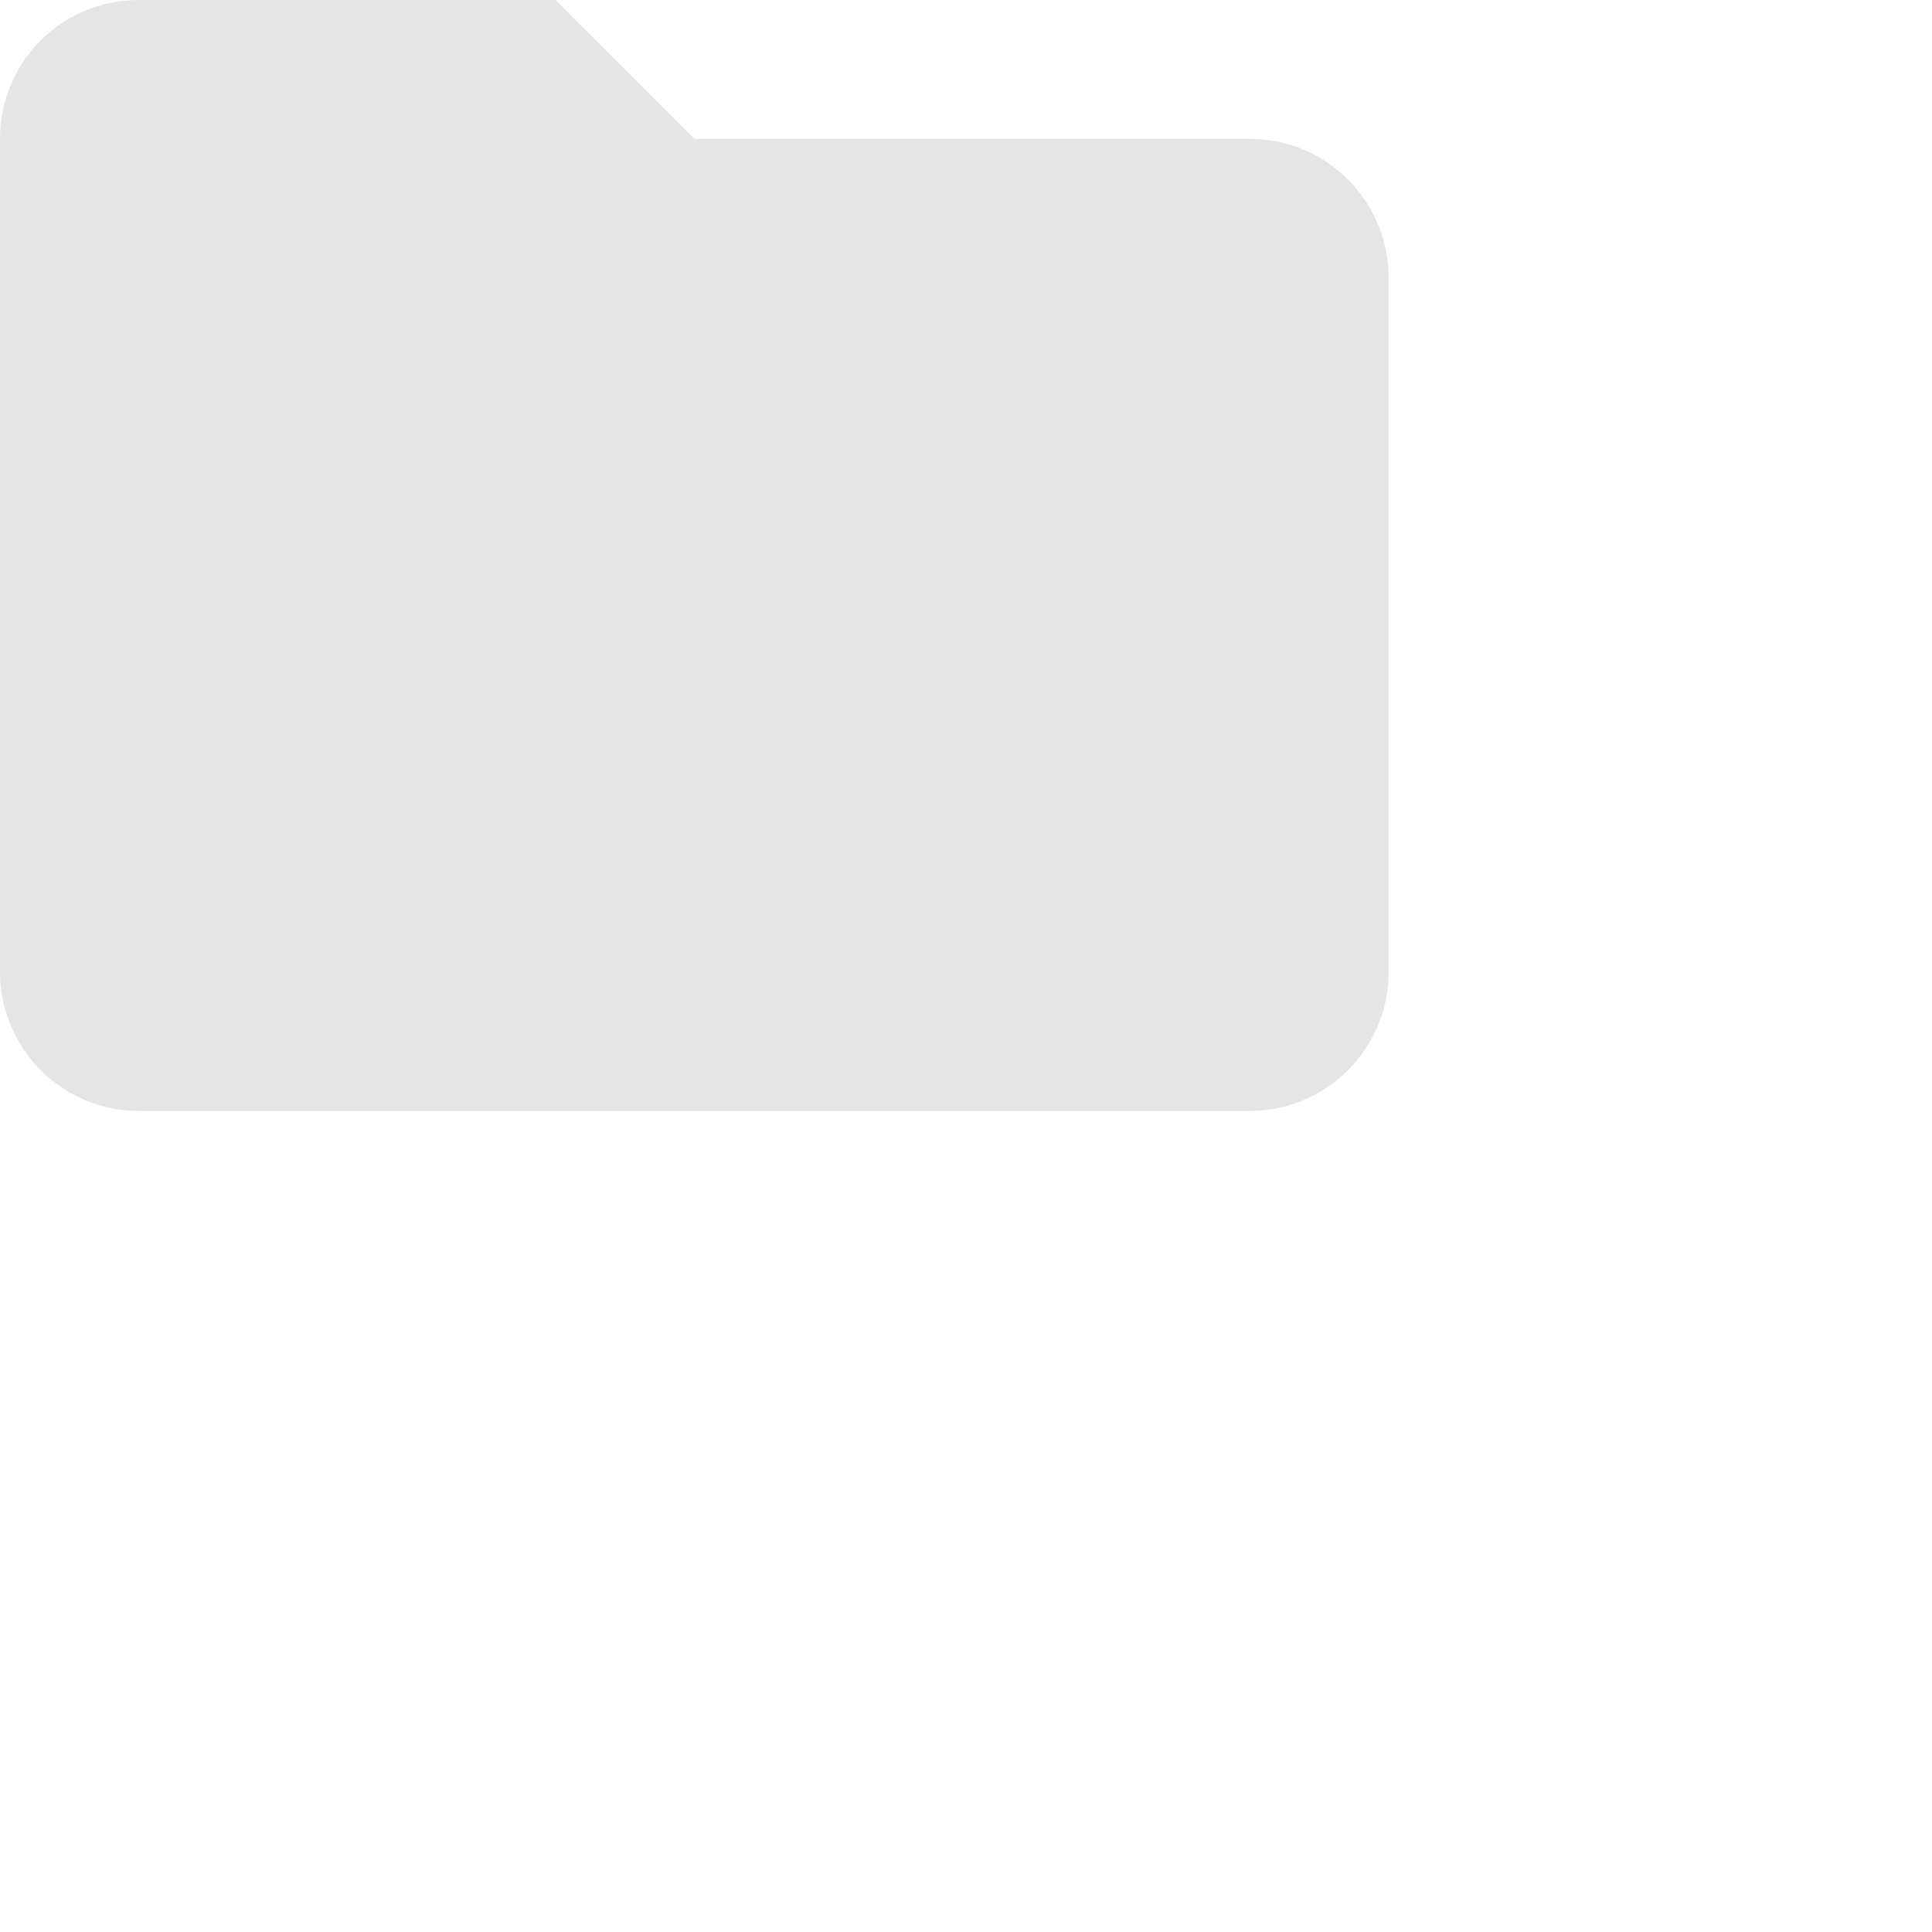 <?xml version="1.0" encoding="utf-8"?>
<!-- Generator: Adobe Illustrator 15.0.0, SVG Export Plug-In  -->
<!DOCTYPE svg PUBLIC "-//W3C//DTD SVG 1.1//EN" "http://www.w3.org/Graphics/SVG/1.1/DTD/svg11.dtd">
<svg version="1.1"
	 xmlns="http://www.w3.org/2000/svg" xmlns:xlink="http://www.w3.org/1999/xlink" xmlns:a="http://ns.adobe.com/AdobeSVGViewerExtensions/3.0/"
	 x="0px" y="0px" width="24px" height="24px" viewBox="0 0 24 24" enable-background="new 0 0 24 24" xml:space="preserve">
<defs>
</defs>
<path fill="#E5E5E5" d="M6.9,0H1.725C0.768,0,0,0.768,0,1.725v10.35C0,13.026,0.773,13.8,1.725,13.8h13.8
	c0.951,0,1.725-0.773,1.725-1.725V3.45c0-0.958-0.776-1.725-1.725-1.725h-6.9L6.9,0z"/>
</svg>
